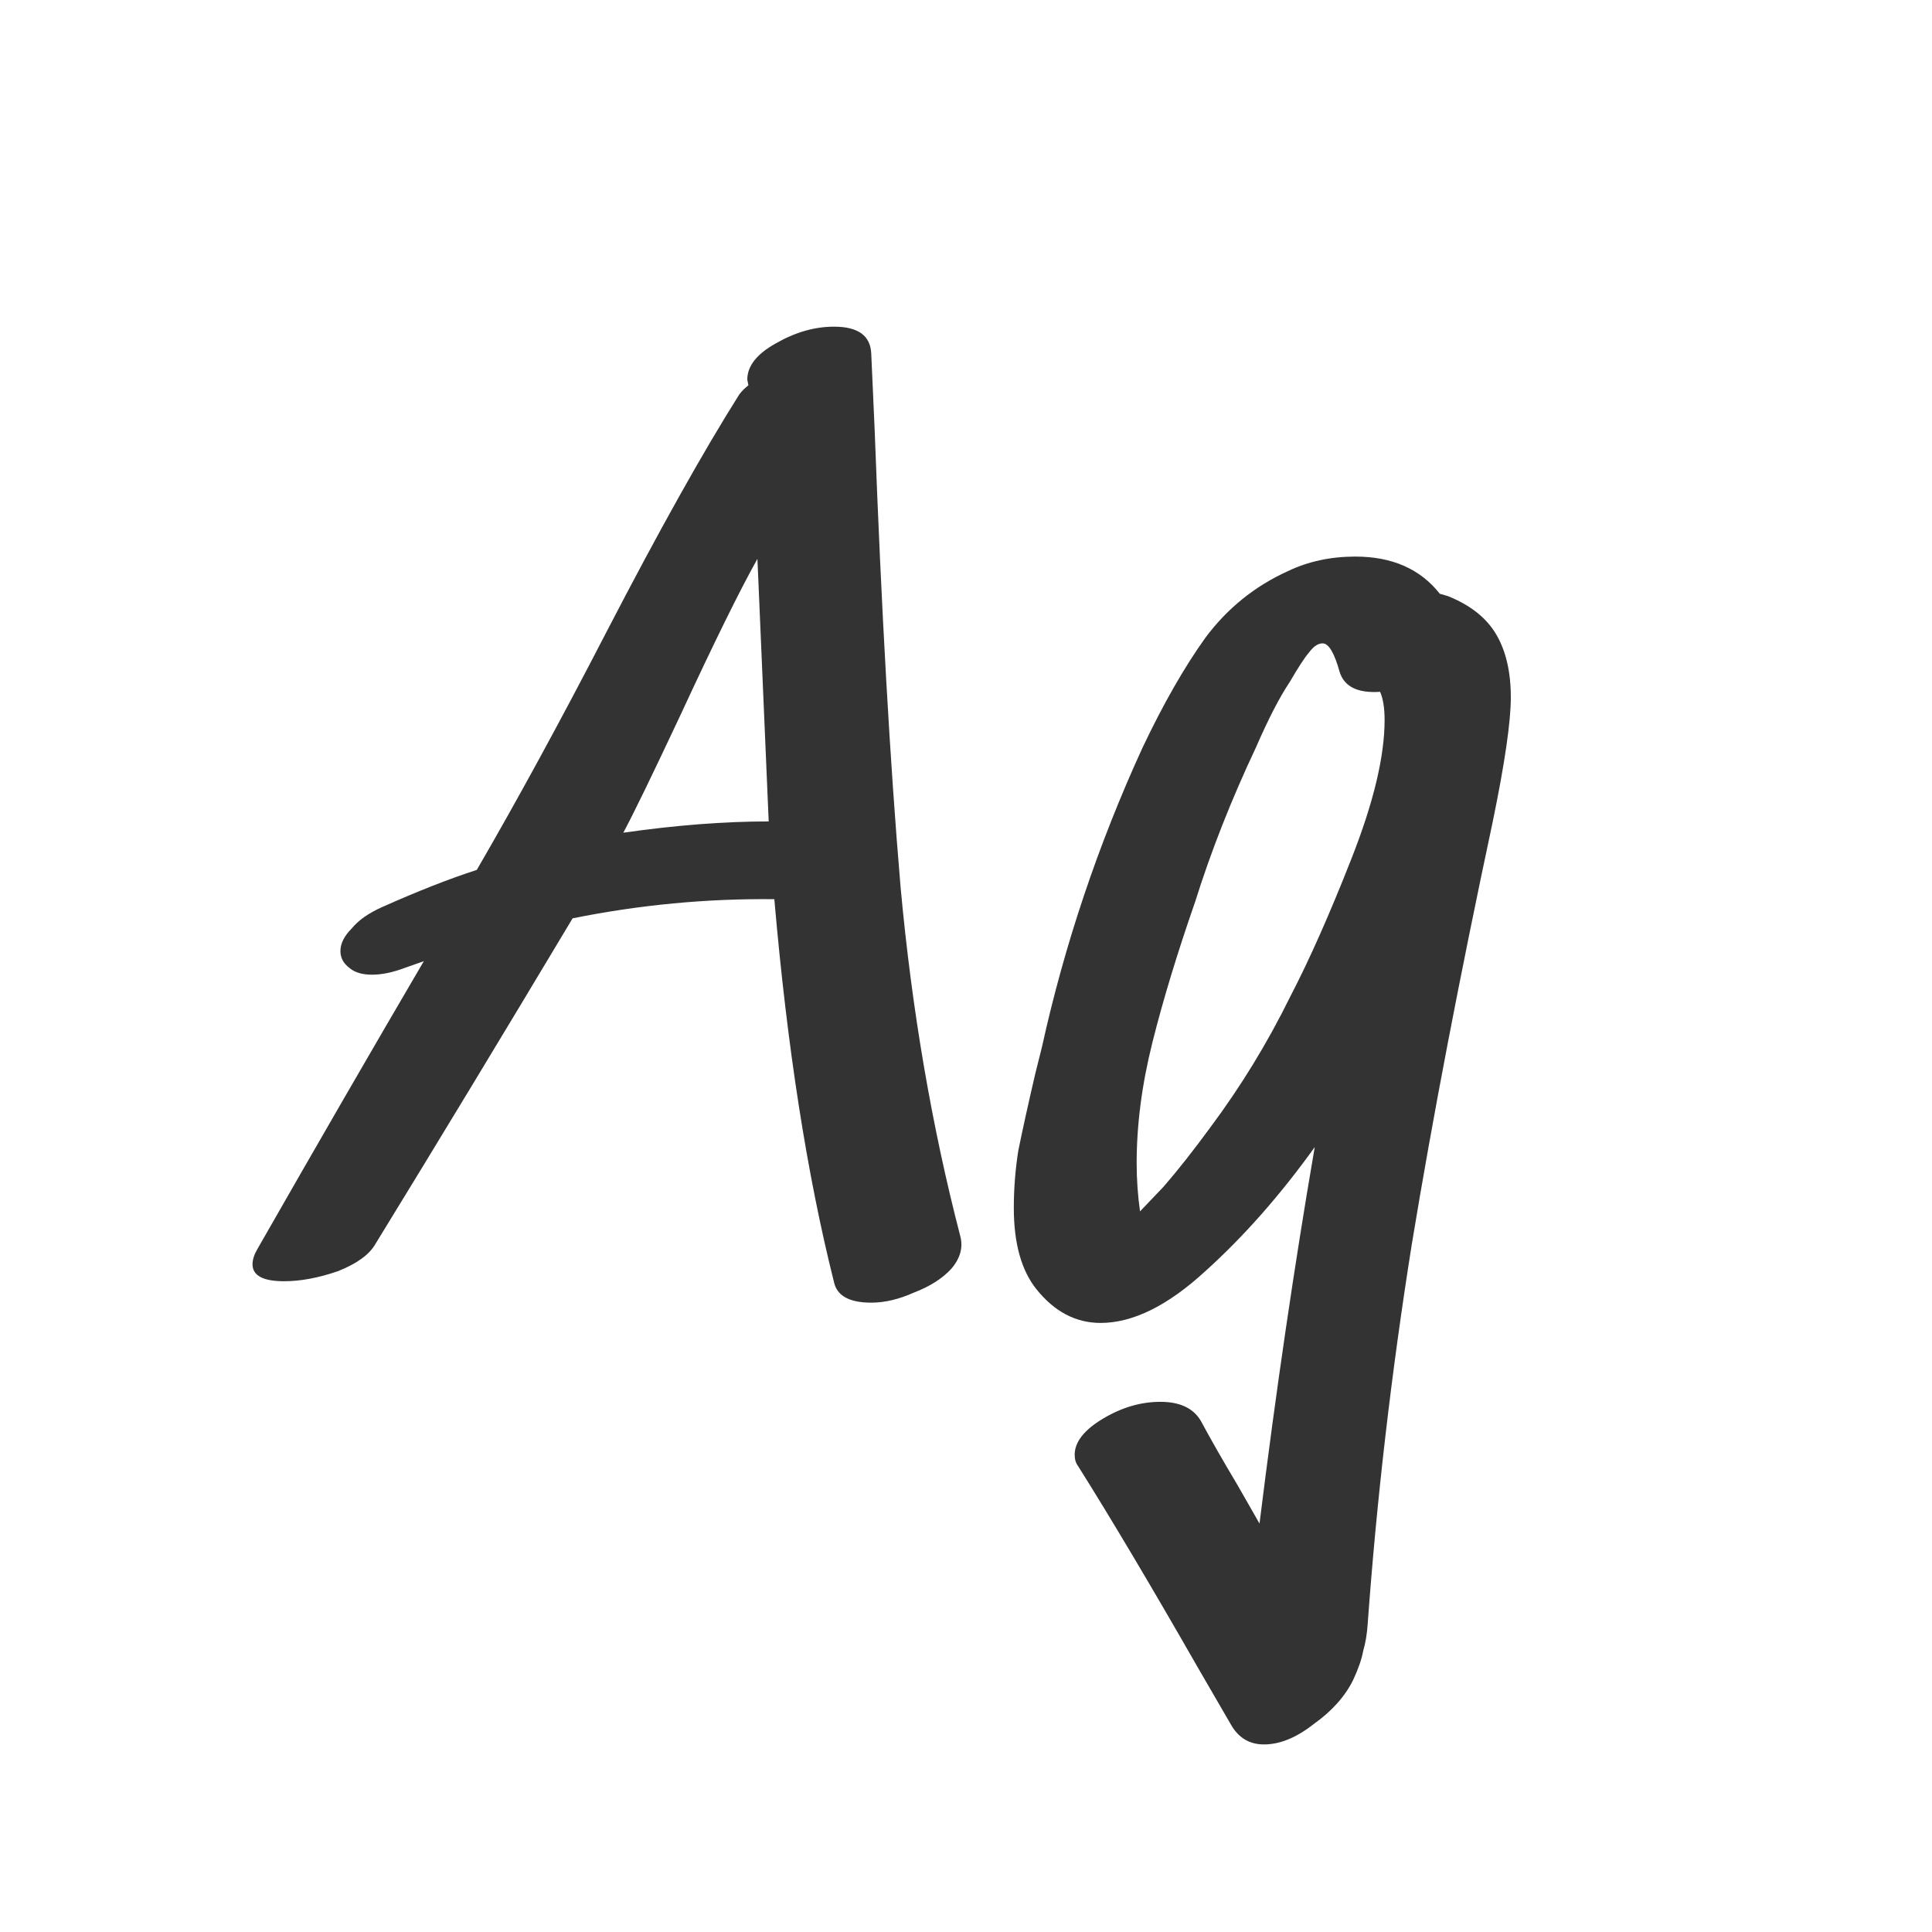 <svg width="24" height="24" viewBox="0 0 24 24" fill="none" xmlns="http://www.w3.org/2000/svg">
<path d="M7.743 10.344C8.396 10.251 8.998 10.204 9.549 10.204L9.409 6.942C9.185 7.343 8.868 7.987 8.457 8.874C8.102 9.63 7.864 10.12 7.743 10.344ZM11.929 15.356C11.966 15.496 11.929 15.631 11.817 15.762C11.705 15.883 11.551 15.981 11.355 16.056C11.168 16.14 10.991 16.182 10.823 16.182C10.553 16.182 10.399 16.098 10.361 15.93C10.025 14.595 9.778 13.009 9.619 11.17C8.779 11.161 7.944 11.24 7.113 11.408C6.236 12.873 5.419 14.222 4.663 15.454C4.588 15.585 4.434 15.697 4.201 15.79C3.958 15.874 3.734 15.916 3.529 15.916C3.268 15.916 3.137 15.846 3.137 15.706C3.137 15.65 3.156 15.589 3.193 15.524C3.94 14.217 4.63 13.023 5.265 11.94L5.027 12.024C4.878 12.08 4.742 12.108 4.621 12.108C4.5 12.108 4.406 12.08 4.341 12.024C4.266 11.968 4.229 11.898 4.229 11.814C4.229 11.721 4.276 11.627 4.369 11.534C4.453 11.431 4.579 11.343 4.747 11.268C5.186 11.072 5.578 10.918 5.923 10.806C6.427 9.938 6.964 8.953 7.533 7.852C8.186 6.592 8.737 5.607 9.185 4.898C9.213 4.861 9.25 4.823 9.297 4.786L9.283 4.716C9.283 4.548 9.4 4.399 9.633 4.268C9.876 4.128 10.118 4.058 10.361 4.058C10.66 4.058 10.814 4.17 10.823 4.394L10.865 5.332C10.949 7.581 11.056 9.476 11.187 11.016C11.327 12.547 11.575 13.993 11.929 15.356ZM15.03 14.012C15.413 13.499 15.744 12.957 16.024 12.388C16.267 11.921 16.523 11.343 16.794 10.652C17.065 9.961 17.2 9.392 17.2 8.944C17.2 8.795 17.181 8.678 17.144 8.594C16.864 8.613 16.696 8.529 16.64 8.342C16.575 8.109 16.505 7.992 16.43 7.992C16.374 7.992 16.318 8.029 16.262 8.104C16.206 8.169 16.127 8.291 16.024 8.468C15.893 8.664 15.754 8.935 15.604 9.28C15.296 9.933 15.044 10.573 14.848 11.198C14.624 11.842 14.447 12.425 14.316 12.948C14.185 13.471 14.12 13.97 14.12 14.446C14.12 14.651 14.134 14.852 14.162 15.048L14.456 14.74C14.633 14.535 14.825 14.292 15.03 14.012ZM17.984 7.404C18.264 7.516 18.465 7.675 18.586 7.88C18.707 8.085 18.768 8.347 18.768 8.664C18.768 8.963 18.694 9.476 18.544 10.204C18.134 12.127 17.797 13.881 17.536 15.468C17.284 17.055 17.102 18.623 16.99 20.172C16.981 20.303 16.962 20.415 16.934 20.508C16.916 20.611 16.873 20.732 16.808 20.872C16.706 21.077 16.542 21.259 16.318 21.418C16.104 21.586 15.898 21.67 15.702 21.67C15.525 21.67 15.389 21.591 15.296 21.432L14.89 20.732C14.302 19.705 13.803 18.865 13.392 18.212C13.364 18.175 13.35 18.128 13.35 18.072C13.35 17.913 13.467 17.764 13.7 17.624C13.934 17.484 14.171 17.414 14.414 17.414C14.657 17.414 14.825 17.493 14.918 17.652C15.049 17.895 15.198 18.156 15.366 18.436L15.646 18.926C15.851 17.274 16.08 15.715 16.332 14.25C15.903 14.847 15.45 15.361 14.974 15.79C14.508 16.219 14.073 16.434 13.672 16.434C13.364 16.434 13.098 16.294 12.874 16.014C12.688 15.781 12.594 15.445 12.594 15.006C12.594 14.763 12.613 14.525 12.65 14.292C12.697 14.059 12.767 13.741 12.86 13.34L12.944 13.004C13.224 11.735 13.639 10.498 14.19 9.294C14.451 8.743 14.713 8.286 14.974 7.922C15.245 7.558 15.585 7.283 15.996 7.096C16.248 6.975 16.528 6.914 16.836 6.914C17.294 6.914 17.643 7.068 17.886 7.376L17.984 7.404Z" fill="#333333"/>
</svg>
